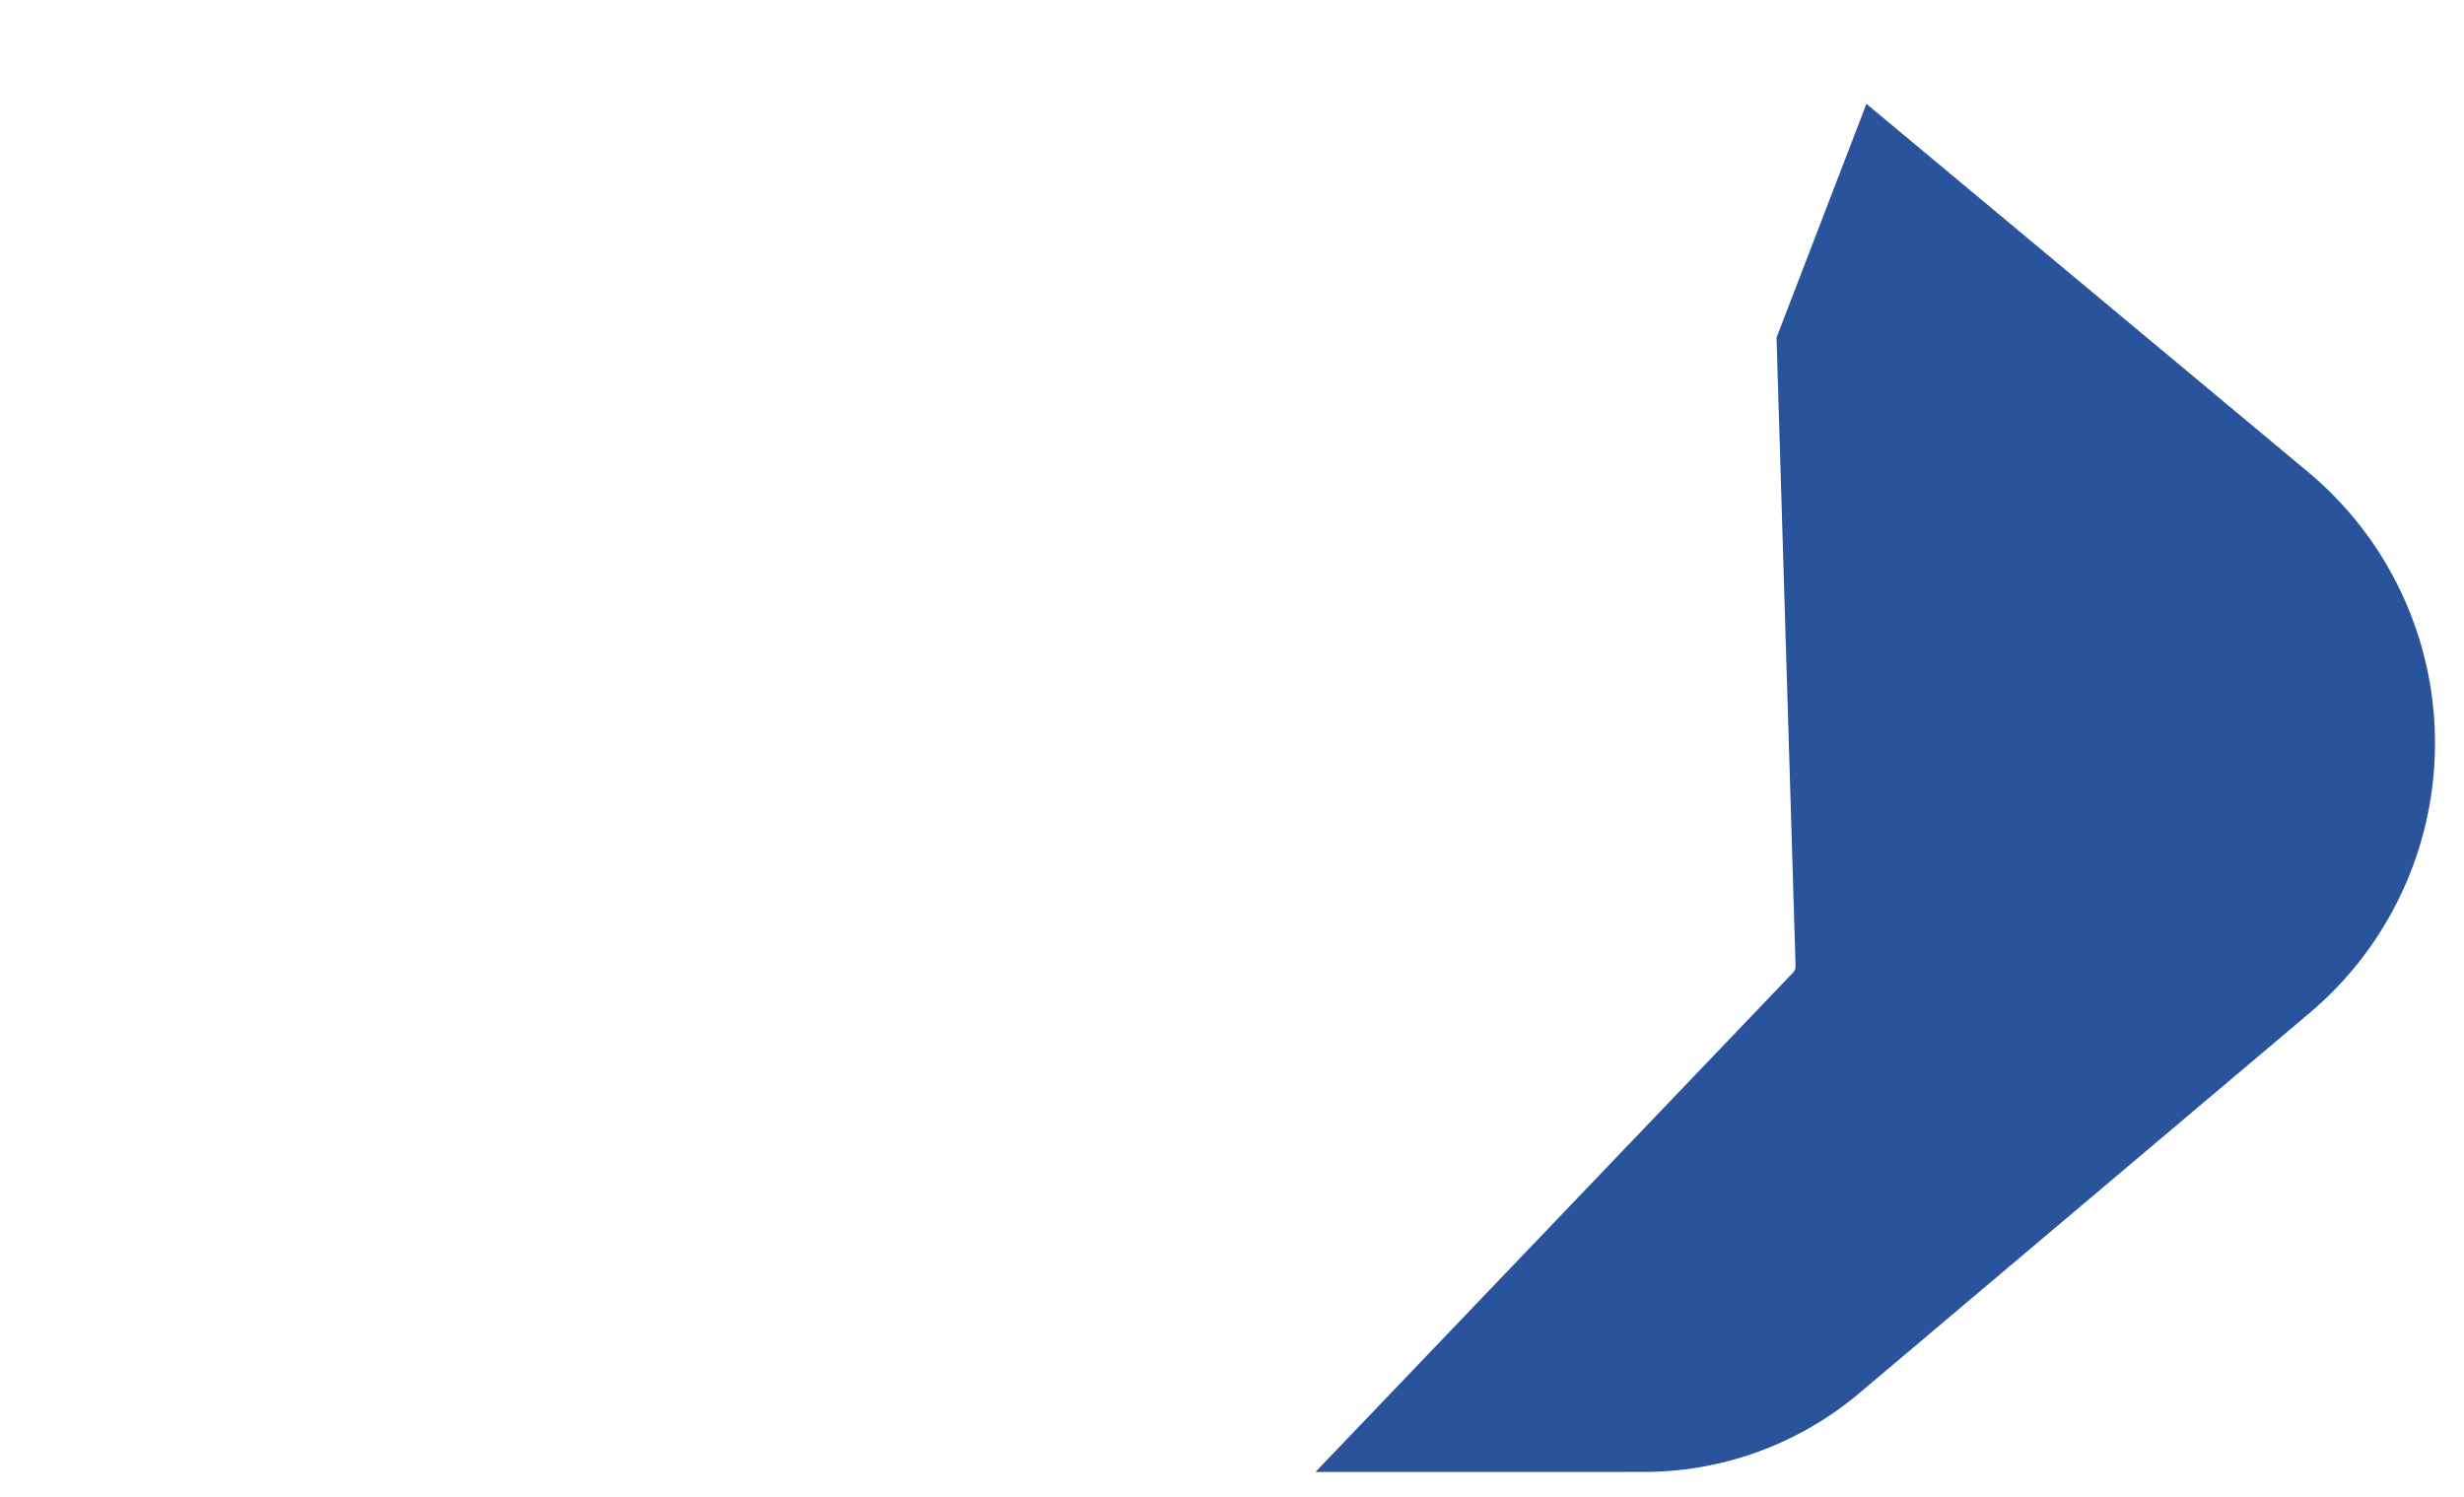<svg xmlns="http://www.w3.org/2000/svg" xmlns:xlink="http://www.w3.org/1999/xlink" viewBox="0 0 129.02 78.4"><defs><style>.cls-1,.cls-2,.cls-3{fill:none;}.cls-2,.cls-3,.cls-5{stroke:#fff;}.cls-2{stroke-miterlimit:10;stroke-width:1.14px;}.cls-3,.cls-5{stroke-linejoin:round;stroke-width:1.02px;}.cls-4{fill:url(#squarediagonal);}.cls-5{fill:#29549c;}</style><pattern id="squarediagonal" data-name="squarediagonal" width="24" height="24" patternTransform="translate(7.5)" patternUnits="userSpaceOnUse" viewBox="0 0 24 24"><rect class="cls-1" width="24" height="24"/><line class="cls-2" x1="12" y1="16" x2="12" y2="56"/><line class="cls-2" x1="16" y1="12" x2="56" y2="12"/><line class="cls-2" x1="-8" y1="12" x2="32" y2="12"/><line class="cls-2" x1="12" y1="-8" x2="12" y2="32"/><line class="cls-2" x1="-32" y1="12" x2="8" y2="12"/><line class="cls-2" x1="12" y1="-32" x2="12" y2="8"/></pattern></defs><title>3_3</title><g id="Layer_2" data-name="Layer 2"><g id="Layer_2-2" data-name="Layer 2"><path class="cls-3" d="M86.58,77.89H2.1A1.59,1.59,0,0,1,.51,76.3V2.1A1.59,1.59,0,0,1,2.1.51H86.58A18,18,0,0,1,98.19,4.76l23.57,19.9a19,19,0,0,1,0,29.08L98.19,73.64A18,18,0,0,1,86.58,77.89Z"/><path class="cls-1" d="M121.76,53.51,98.19,73.41a18,18,0,0,1-11.61,4.25H2.1A1.59,1.59,0,0,1,.51,76.07v.23A1.59,1.59,0,0,0,2.1,77.89H86.58a18,18,0,0,0,11.61-4.25l23.57-19.9a18.94,18.94,0,0,0,6.75-14.65A18.94,18.94,0,0,1,121.76,53.51Z"/><path class="cls-4" d="M2.1,77.66H86.58a18,18,0,0,0,11.61-4.25l23.57-19.9a18.8,18.8,0,0,0,0-28.85L98.19,4.76A18,18,0,0,0,86.58.51H2.1A1.59,1.59,0,0,0,.51,2.1v74A1.59,1.59,0,0,0,2.1,77.66Z"/><path class="cls-5" d="M121.26,24.39,97.51,4.59l-5,13,1,33-25.82,27H86.08a18,18,0,0,0,11.61-4.25l23.57-19.9A19,19,0,0,0,121.26,24.39Z"/></g></g></svg>